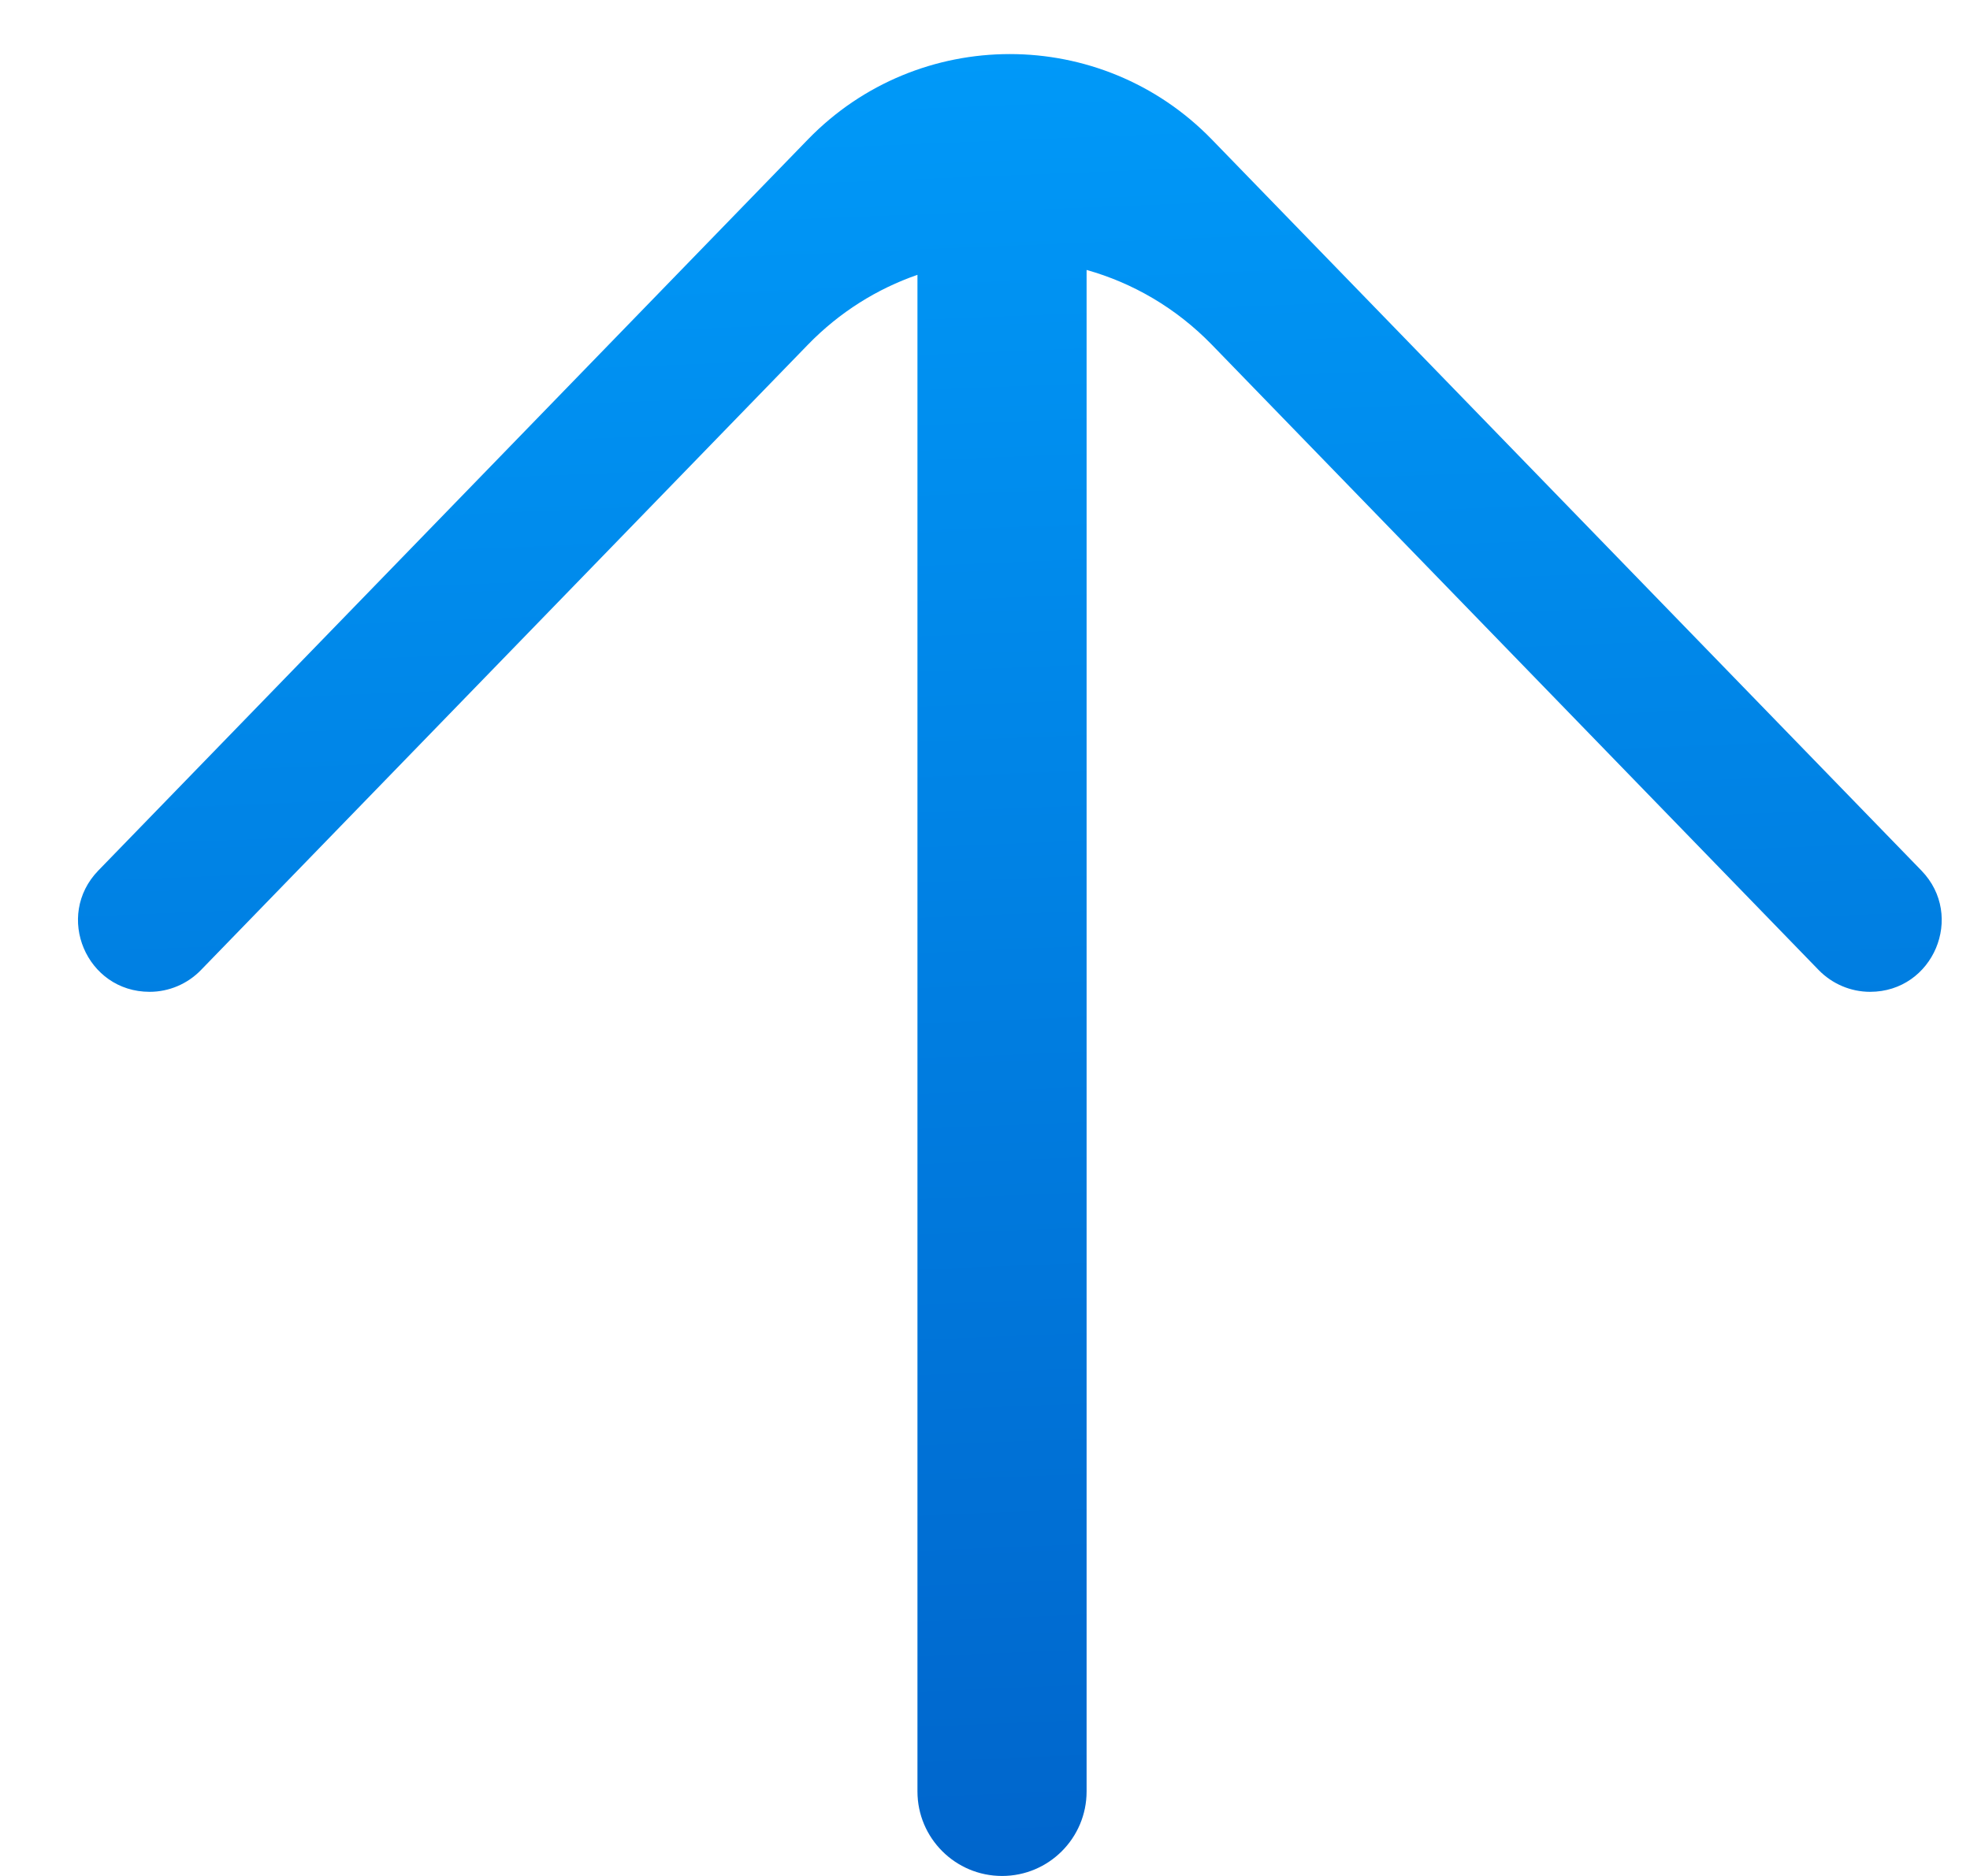 <svg width="21" height="20" viewBox="0 0 21 20" fill="none" xmlns="http://www.w3.org/2000/svg">
<path fill-rule="evenodd" clip-rule="evenodd" d="M20.482 9.281C20.951 9.765 20.608 10.574 19.935 10.574C19.729 10.574 19.532 10.49 19.388 10.343L12.918 3.675C12.536 3.282 12.074 3.016 11.583 2.878L11.583 19.099C11.583 19.596 11.18 20 10.682 20C10.184 20 9.78 19.596 9.78 19.099L9.78 2.93C9.352 3.078 8.95 3.327 8.612 3.675L2.141 10.343C1.998 10.49 1.801 10.574 1.595 10.574C0.921 10.574 0.579 9.765 1.048 9.281L8.612 1.487C9.79 0.273 11.739 0.273 12.918 1.487L20.482 9.281Z" fill="url(#paint0_linear_283_794)"/>
<defs>
<linearGradient id="paint0_linear_283_794" x1="28.553" y1="28.727" x2="27.366" y2="-0.501" gradientUnits="userSpaceOnUse">
<stop stop-color="#004CB6"/>
<stop offset="1" stop-color="#009AF9"/>
</linearGradient>
</defs>
</svg>
